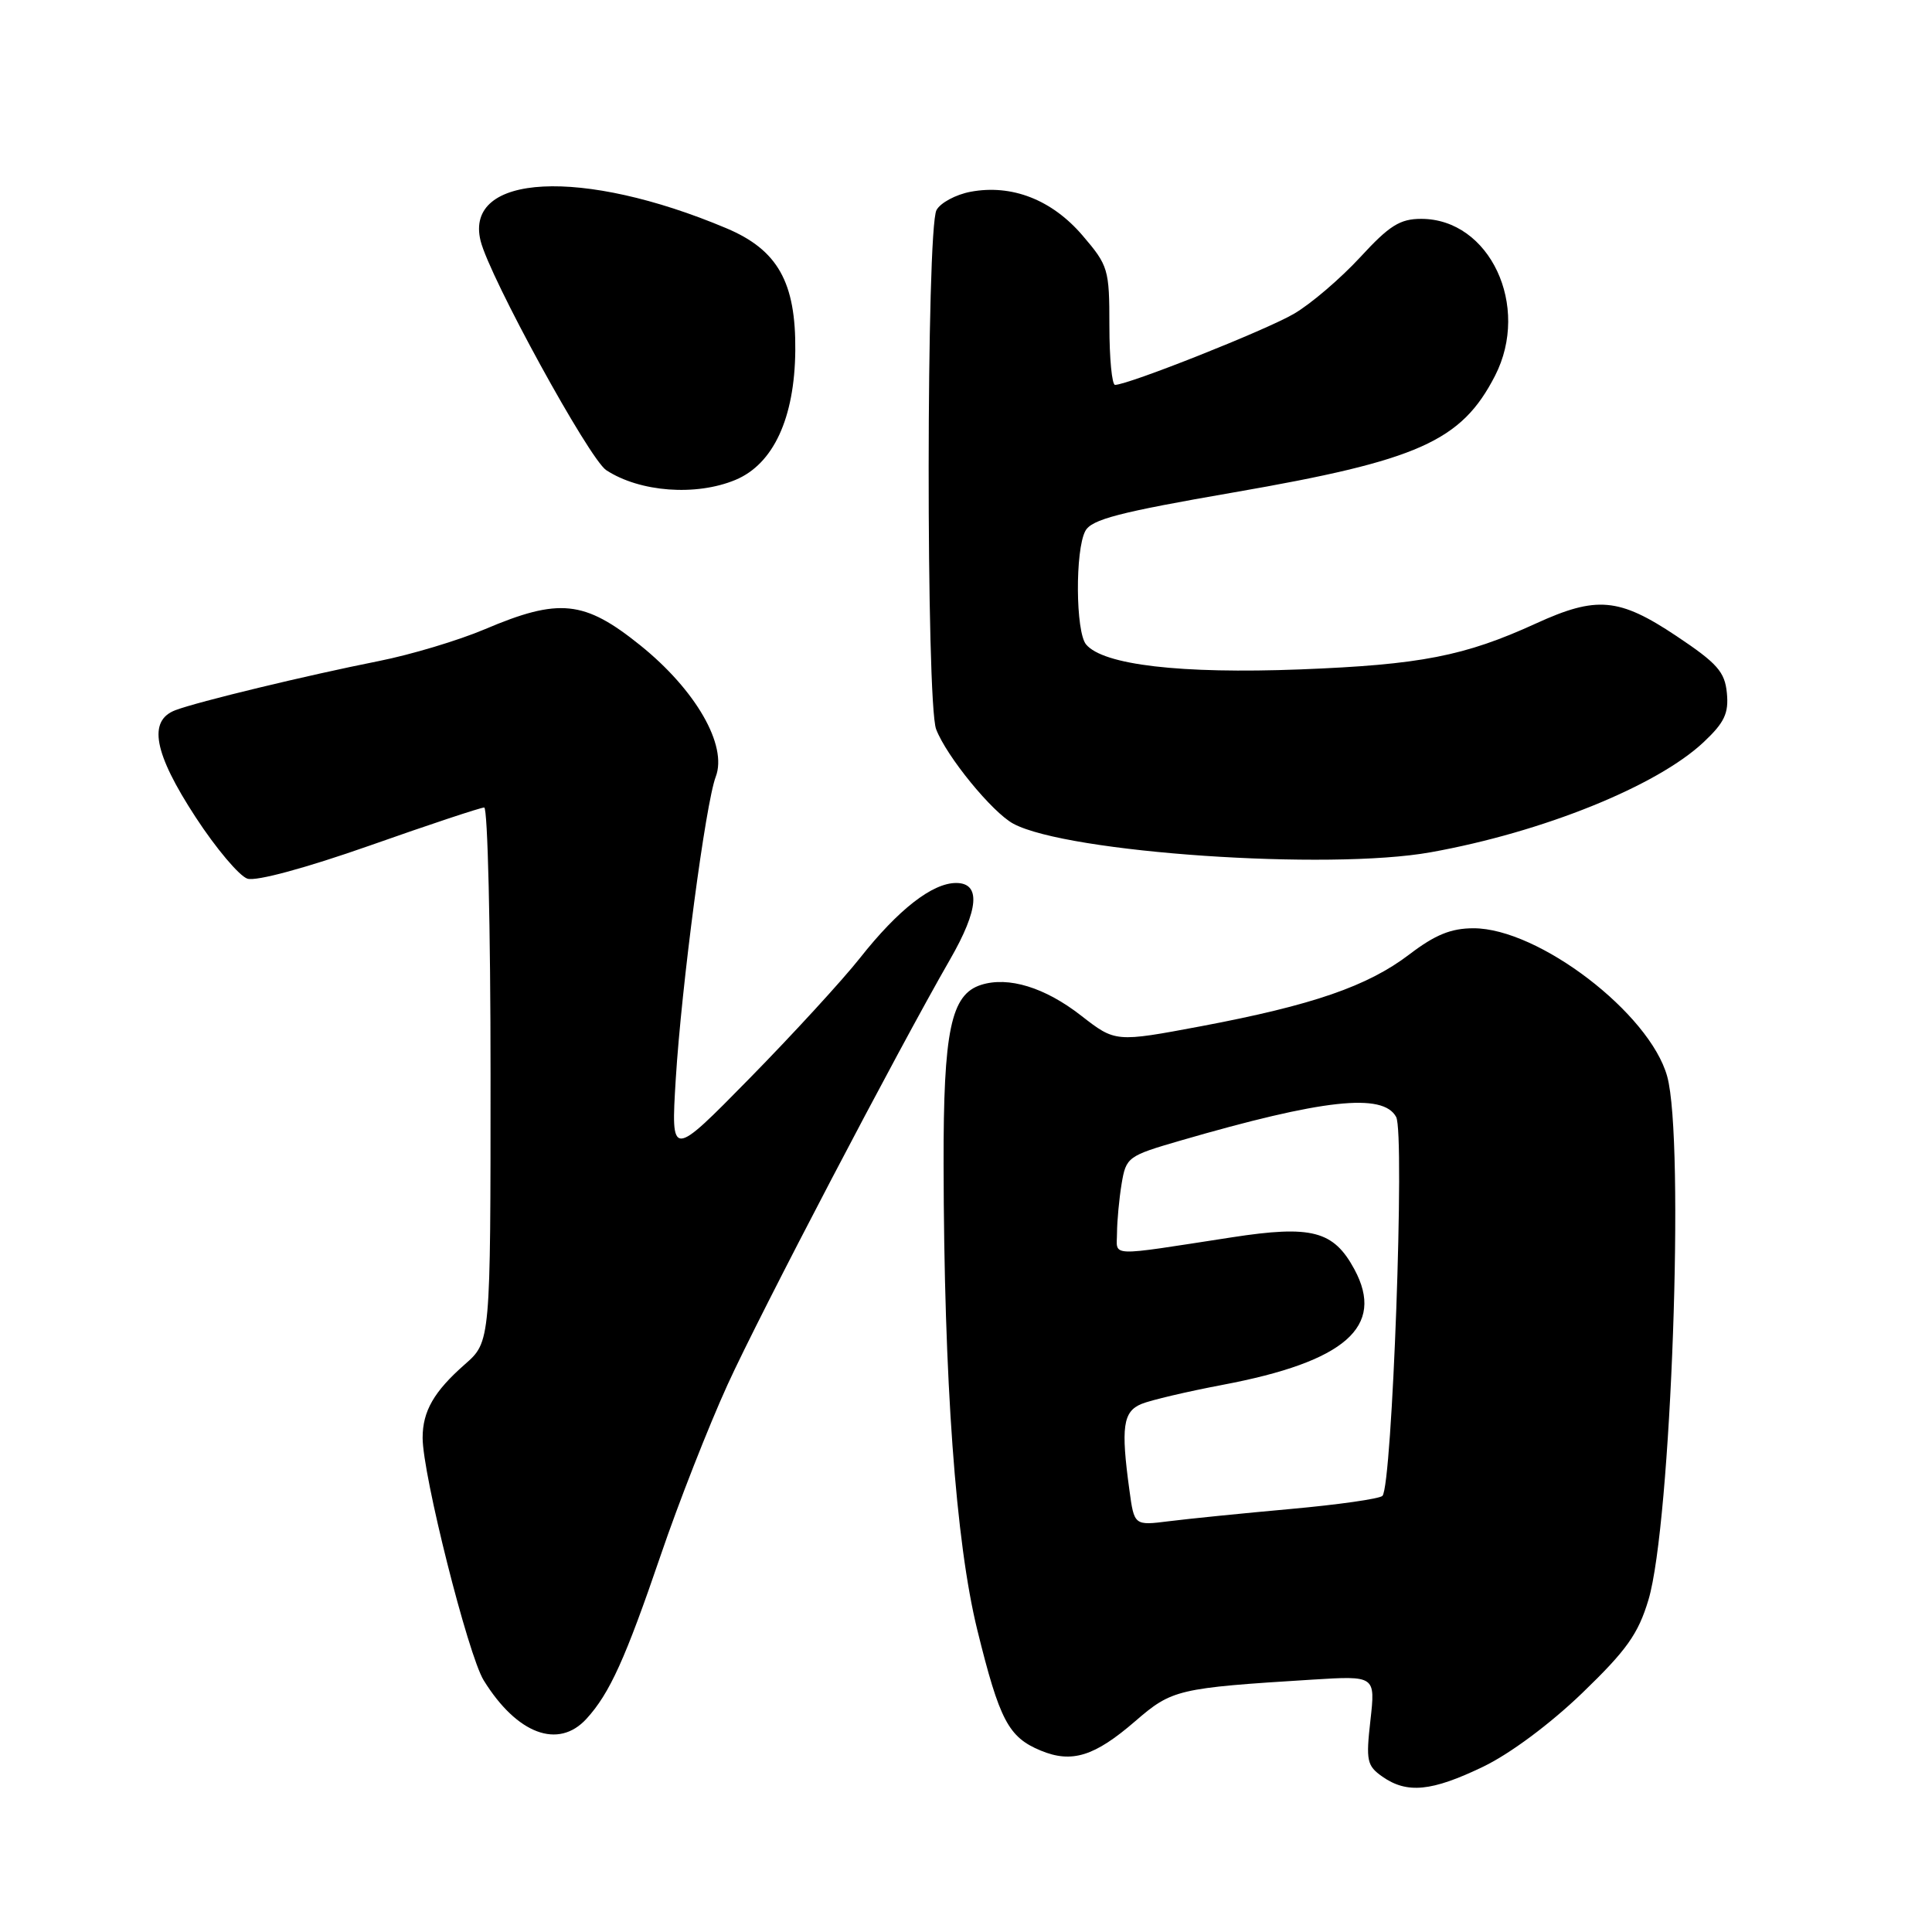 <?xml version="1.0" encoding="UTF-8" standalone="no"?>
<!DOCTYPE svg PUBLIC "-//W3C//DTD SVG 1.1//EN" "http://www.w3.org/Graphics/SVG/1.1/DTD/svg11.dtd" >
<svg xmlns="http://www.w3.org/2000/svg" xmlns:xlink="http://www.w3.org/1999/xlink" version="1.1" viewBox="0 0 256 256">
 <g >
 <path fill="currentColor"
d=" M 196.50 234.11 C 200.07 232.40 205.39 228.44 209.64 224.35 C 215.55 218.65 217.07 216.51 218.43 211.98 C 221.44 201.93 223.26 151.09 220.91 142.62 C 218.59 134.26 203.86 123.00 195.25 123.00 C 192.27 123.00 190.17 123.86 186.78 126.44 C 181.23 130.68 173.94 133.19 159.15 135.98 C 147.80 138.11 147.80 138.11 143.26 134.58 C 138.47 130.84 133.62 129.35 130.00 130.50 C 126.00 131.77 125.00 136.57 125.03 154.22 C 125.08 183.00 126.63 204.32 129.50 215.99 C 132.45 227.95 133.62 230.19 137.90 231.96 C 142.02 233.67 145.03 232.73 150.42 228.07 C 155.30 223.85 156.05 223.67 173.88 222.56 C 182.25 222.04 182.25 222.04 181.59 227.94 C 180.98 233.32 181.12 233.97 183.18 235.42 C 186.45 237.70 189.70 237.38 196.50 234.11 Z  M 77.71 227.75 C 80.79 224.38 82.86 219.81 87.57 206.01 C 89.91 199.13 93.89 189.00 96.40 183.49 C 100.66 174.13 118.93 139.22 125.90 127.11 C 129.71 120.48 129.98 117.00 126.69 117.00 C 123.54 117.00 119.02 120.52 113.96 126.93 C 111.63 129.88 105.04 137.06 99.31 142.90 C 88.90 153.50 88.90 153.50 89.54 143.00 C 90.31 130.56 93.49 106.47 94.84 102.92 C 96.42 98.77 92.20 91.43 84.83 85.50 C 77.42 79.54 74.09 79.19 64.21 83.39 C 60.74 84.86 54.44 86.75 50.21 87.59 C 40.61 89.50 26.24 92.97 23.25 94.10 C 19.57 95.49 20.38 99.79 25.92 108.28 C 28.62 112.42 31.72 116.09 32.79 116.43 C 33.95 116.80 40.52 115.02 49.03 112.03 C 56.88 109.26 63.69 107.00 64.16 107.00 C 64.62 107.00 65.00 122.93 65.00 142.40 C 65.00 177.79 65.00 177.79 61.60 180.78 C 57.50 184.38 56.00 186.99 56.00 190.52 C 56.00 195.40 62.02 219.29 64.09 222.65 C 68.50 229.78 73.98 231.83 77.71 227.75 Z  M 189.57 112.93 C 204.42 110.27 219.58 104.15 225.76 98.32 C 228.50 95.74 229.08 94.51 228.82 91.83 C 228.55 89.02 227.55 87.89 222.11 84.26 C 214.52 79.20 211.56 78.94 203.53 82.61 C 194.07 86.94 188.22 88.08 172.28 88.70 C 156.44 89.31 146.17 88.11 143.91 85.39 C 142.52 83.72 142.45 72.90 143.81 70.36 C 144.63 68.82 148.27 67.88 163.51 65.24 C 187.98 61.00 193.64 58.47 198.10 49.79 C 202.83 40.56 197.40 29.00 188.32 29.00 C 185.50 29.00 184.10 29.88 180.22 34.10 C 177.63 36.90 173.70 40.27 171.47 41.57 C 167.78 43.74 149.53 50.98 147.75 51.00 C 147.34 51.00 147.00 47.48 147.00 43.18 C 147.00 35.66 146.86 35.20 143.44 31.20 C 139.38 26.46 134.07 24.39 128.61 25.41 C 126.64 25.78 124.60 26.88 124.09 27.84 C 122.73 30.36 122.70 93.07 124.04 96.62 C 125.41 100.22 131.49 107.66 134.28 109.15 C 141.46 113.00 176.05 115.36 189.57 112.93 Z  M 97.47 63.58 C 102.48 61.48 105.29 55.40 105.38 46.48 C 105.47 37.40 103.06 33.11 96.24 30.24 C 77.16 22.20 61.48 23.00 63.68 31.91 C 64.88 36.75 78.07 60.81 80.33 62.30 C 84.78 65.21 92.23 65.77 97.47 63.58 Z  M 149.65 197.43 C 148.51 189.11 148.80 187.04 151.25 186.03 C 152.49 185.52 157.32 184.39 162.00 183.50 C 178.26 180.43 183.56 175.79 179.47 168.20 C 176.71 163.08 173.82 162.32 163.24 163.95 C 146.52 166.52 148.00 166.58 148.01 163.36 C 148.02 161.79 148.29 158.86 148.62 156.86 C 149.21 153.33 149.44 153.16 156.36 151.15 C 175.29 145.65 183.27 144.77 185.00 148.01 C 186.17 150.19 184.48 196.88 183.18 198.21 C 182.80 198.60 177.31 199.38 170.99 199.95 C 164.67 200.52 157.43 201.25 154.90 201.57 C 150.29 202.15 150.29 202.15 149.65 197.43 Z "/>
</g>
</svg>